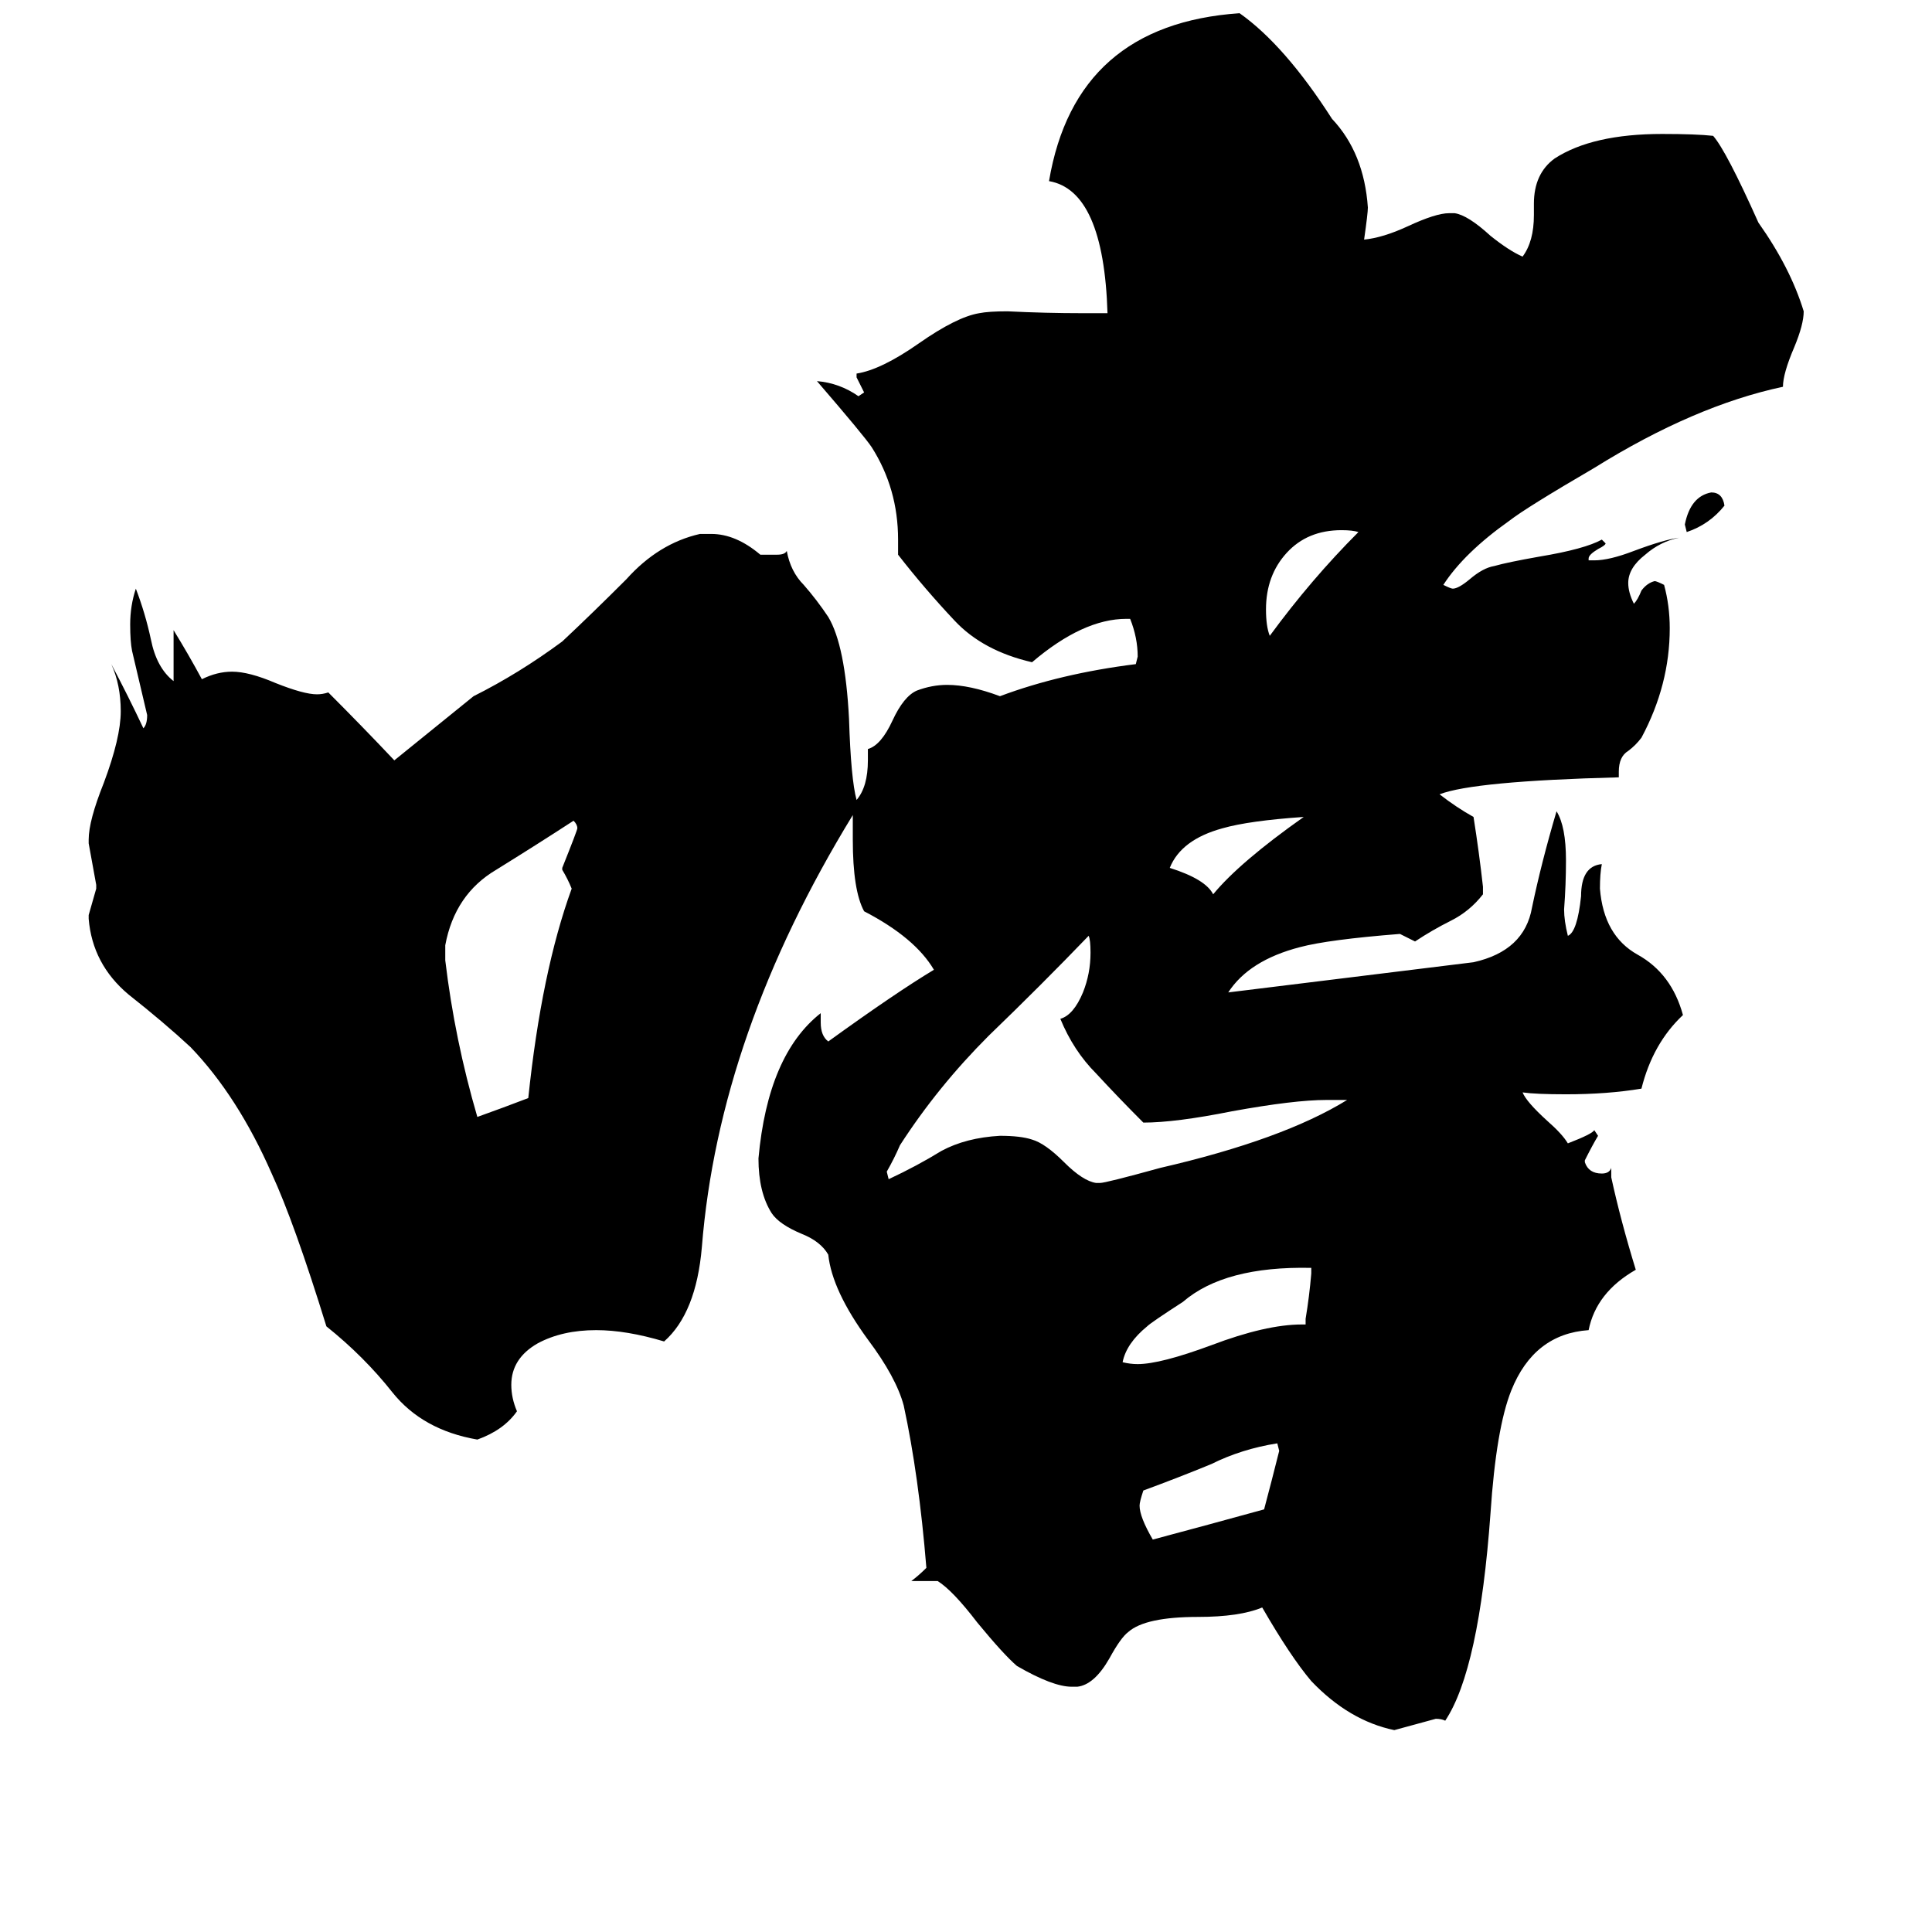 <svg xmlns="http://www.w3.org/2000/svg" viewBox="0 -800 1024 1024">
	<path fill="#000000" d="M914 -532Q906 -522 894 -518L893 -522Q896 -537 907 -539Q913 -539 914 -532ZM720 -518Q717 -519 711 -519Q693 -519 682 -507Q671 -495 671 -477Q671 -468 673 -463Q695 -493 720 -518ZM691 -367Q662 -365 648 -361Q626 -355 620 -340Q639 -334 643 -326Q657 -343 691 -367ZM677 -35Q658 -32 642 -24Q625 -17 606 -10Q604 -4 604 -2Q604 4 611 16Q641 8 670 0Q674 -15 678 -31ZM692 -98V-101Q694 -113 695 -125V-128Q649 -129 627 -110Q610 -99 608 -97Q597 -88 595 -78Q599 -77 603 -77Q615 -77 642 -87Q671 -98 690 -98ZM298 -339V-340Q306 -360 306 -361Q306 -363 304 -365Q284 -352 263 -339Q241 -326 236 -299V-291Q241 -249 253 -208Q267 -213 280 -218Q287 -285 303 -329Q301 -334 298 -339ZM714 -217H703Q686 -217 653 -211Q623 -205 606 -205Q593 -218 581 -231Q569 -243 562 -260Q569 -262 574 -274Q578 -284 578 -295Q578 -302 577 -304Q552 -278 524 -251Q497 -224 477 -193Q474 -186 470 -179L471 -175Q486 -182 499 -190Q512 -197 530 -198Q541 -198 547 -196Q554 -194 564 -184Q574 -174 581 -173H583Q586 -173 615 -181Q680 -196 714 -217ZM854 -181V-176Q859 -153 867 -127Q846 -115 842 -95Q813 -93 801 -63Q793 -43 790 2Q784 85 766 112Q764 111 761 111Q750 114 739 117Q715 112 695 91Q684 78 669 52Q657 57 635 57Q607 57 598 65Q594 68 588 79Q580 93 571 94H568Q558 94 539 83Q532 77 518 60Q505 43 497 38H483Q487 35 491 31Q487 -18 479 -55Q475 -70 460 -90Q441 -116 439 -135Q435 -142 425 -146Q413 -151 409 -157Q402 -168 402 -186Q407 -241 435 -263V-258Q435 -251 439 -248Q475 -274 495 -286Q485 -303 458 -317Q452 -328 452 -355V-368Q381 -252 372 -139Q369 -104 352 -89Q332 -95 316 -95Q298 -95 285 -88Q271 -80 271 -66Q271 -59 274 -52Q267 -42 253 -37Q224 -42 208 -62Q193 -81 173 -97Q156 -152 144 -178Q126 -219 101 -245Q87 -258 68 -273Q49 -289 47 -313V-315Q49 -322 51 -329V-331Q49 -342 47 -353V-355Q47 -365 55 -385Q64 -409 64 -423Q64 -437 59 -448Q68 -431 76 -414Q78 -416 78 -421Q74 -438 70 -455Q69 -460 69 -469Q69 -479 72 -488Q77 -475 80 -461Q83 -446 92 -439V-466Q100 -453 107 -440Q115 -444 123 -444Q132 -444 146 -438Q161 -432 168 -432Q171 -432 174 -433Q192 -415 209 -397Q230 -414 251 -431Q275 -443 298 -460Q314 -475 332 -493Q349 -512 371 -517H377Q390 -517 403 -506H412Q416 -506 417 -508Q419 -497 426 -490Q433 -482 439 -473Q448 -458 450 -419Q451 -387 454 -376Q460 -383 460 -397V-403Q467 -405 473 -418Q479 -431 486 -434Q494 -437 502 -437Q514 -437 530 -431Q562 -443 602 -448L603 -452Q603 -462 599 -472H597Q574 -472 547 -449Q521 -455 506 -471Q490 -488 476 -506V-514Q476 -541 462 -563Q458 -569 433 -598Q445 -597 455 -590L458 -592Q456 -596 454 -600V-602Q467 -604 487 -618Q507 -632 519 -634Q524 -635 534 -635Q554 -634 574 -634H587Q585 -699 556 -704Q570 -787 657 -793Q681 -776 706 -737Q723 -719 725 -690Q725 -687 723 -673Q733 -674 746 -680Q761 -687 768 -687H771Q778 -686 790 -675Q800 -667 807 -664Q813 -672 813 -686V-692Q813 -708 824 -716Q844 -729 881 -729Q899 -729 908 -728Q915 -720 932 -682Q949 -658 956 -635Q956 -628 951 -616Q945 -602 945 -595Q898 -585 845 -552Q809 -531 800 -524Q776 -507 765 -490Q769 -488 770 -488Q773 -488 779 -493Q786 -499 792 -500Q799 -502 816 -505Q840 -509 849 -514L851 -512Q851 -511 847 -509Q842 -506 842 -504V-503H845Q853 -503 866 -508Q882 -514 890 -515Q880 -513 872 -506Q863 -499 863 -491Q863 -486 866 -480Q868 -482 870 -487Q873 -491 877 -492Q878 -492 882 -490Q885 -479 885 -467Q885 -437 870 -409Q867 -405 863 -402Q858 -399 858 -391V-388Q781 -386 763 -379Q772 -372 781 -367Q784 -348 786 -330V-326Q779 -317 769 -312Q759 -307 750 -301Q746 -303 742 -305Q704 -302 689 -298Q662 -291 651 -274Q716 -282 781 -290Q808 -296 812 -319Q817 -343 825 -370Q830 -362 830 -344Q830 -331 829 -318Q829 -312 831 -304Q836 -306 838 -325Q838 -341 849 -342Q848 -337 848 -329Q850 -304 868 -294Q886 -284 892 -262Q876 -247 870 -223Q852 -220 830 -220Q814 -220 807 -221Q809 -216 820 -206Q828 -199 831 -194Q844 -199 845 -201L847 -198Q844 -193 840 -185V-184Q842 -178 849 -178Q853 -178 854 -181Z"/>
</svg>